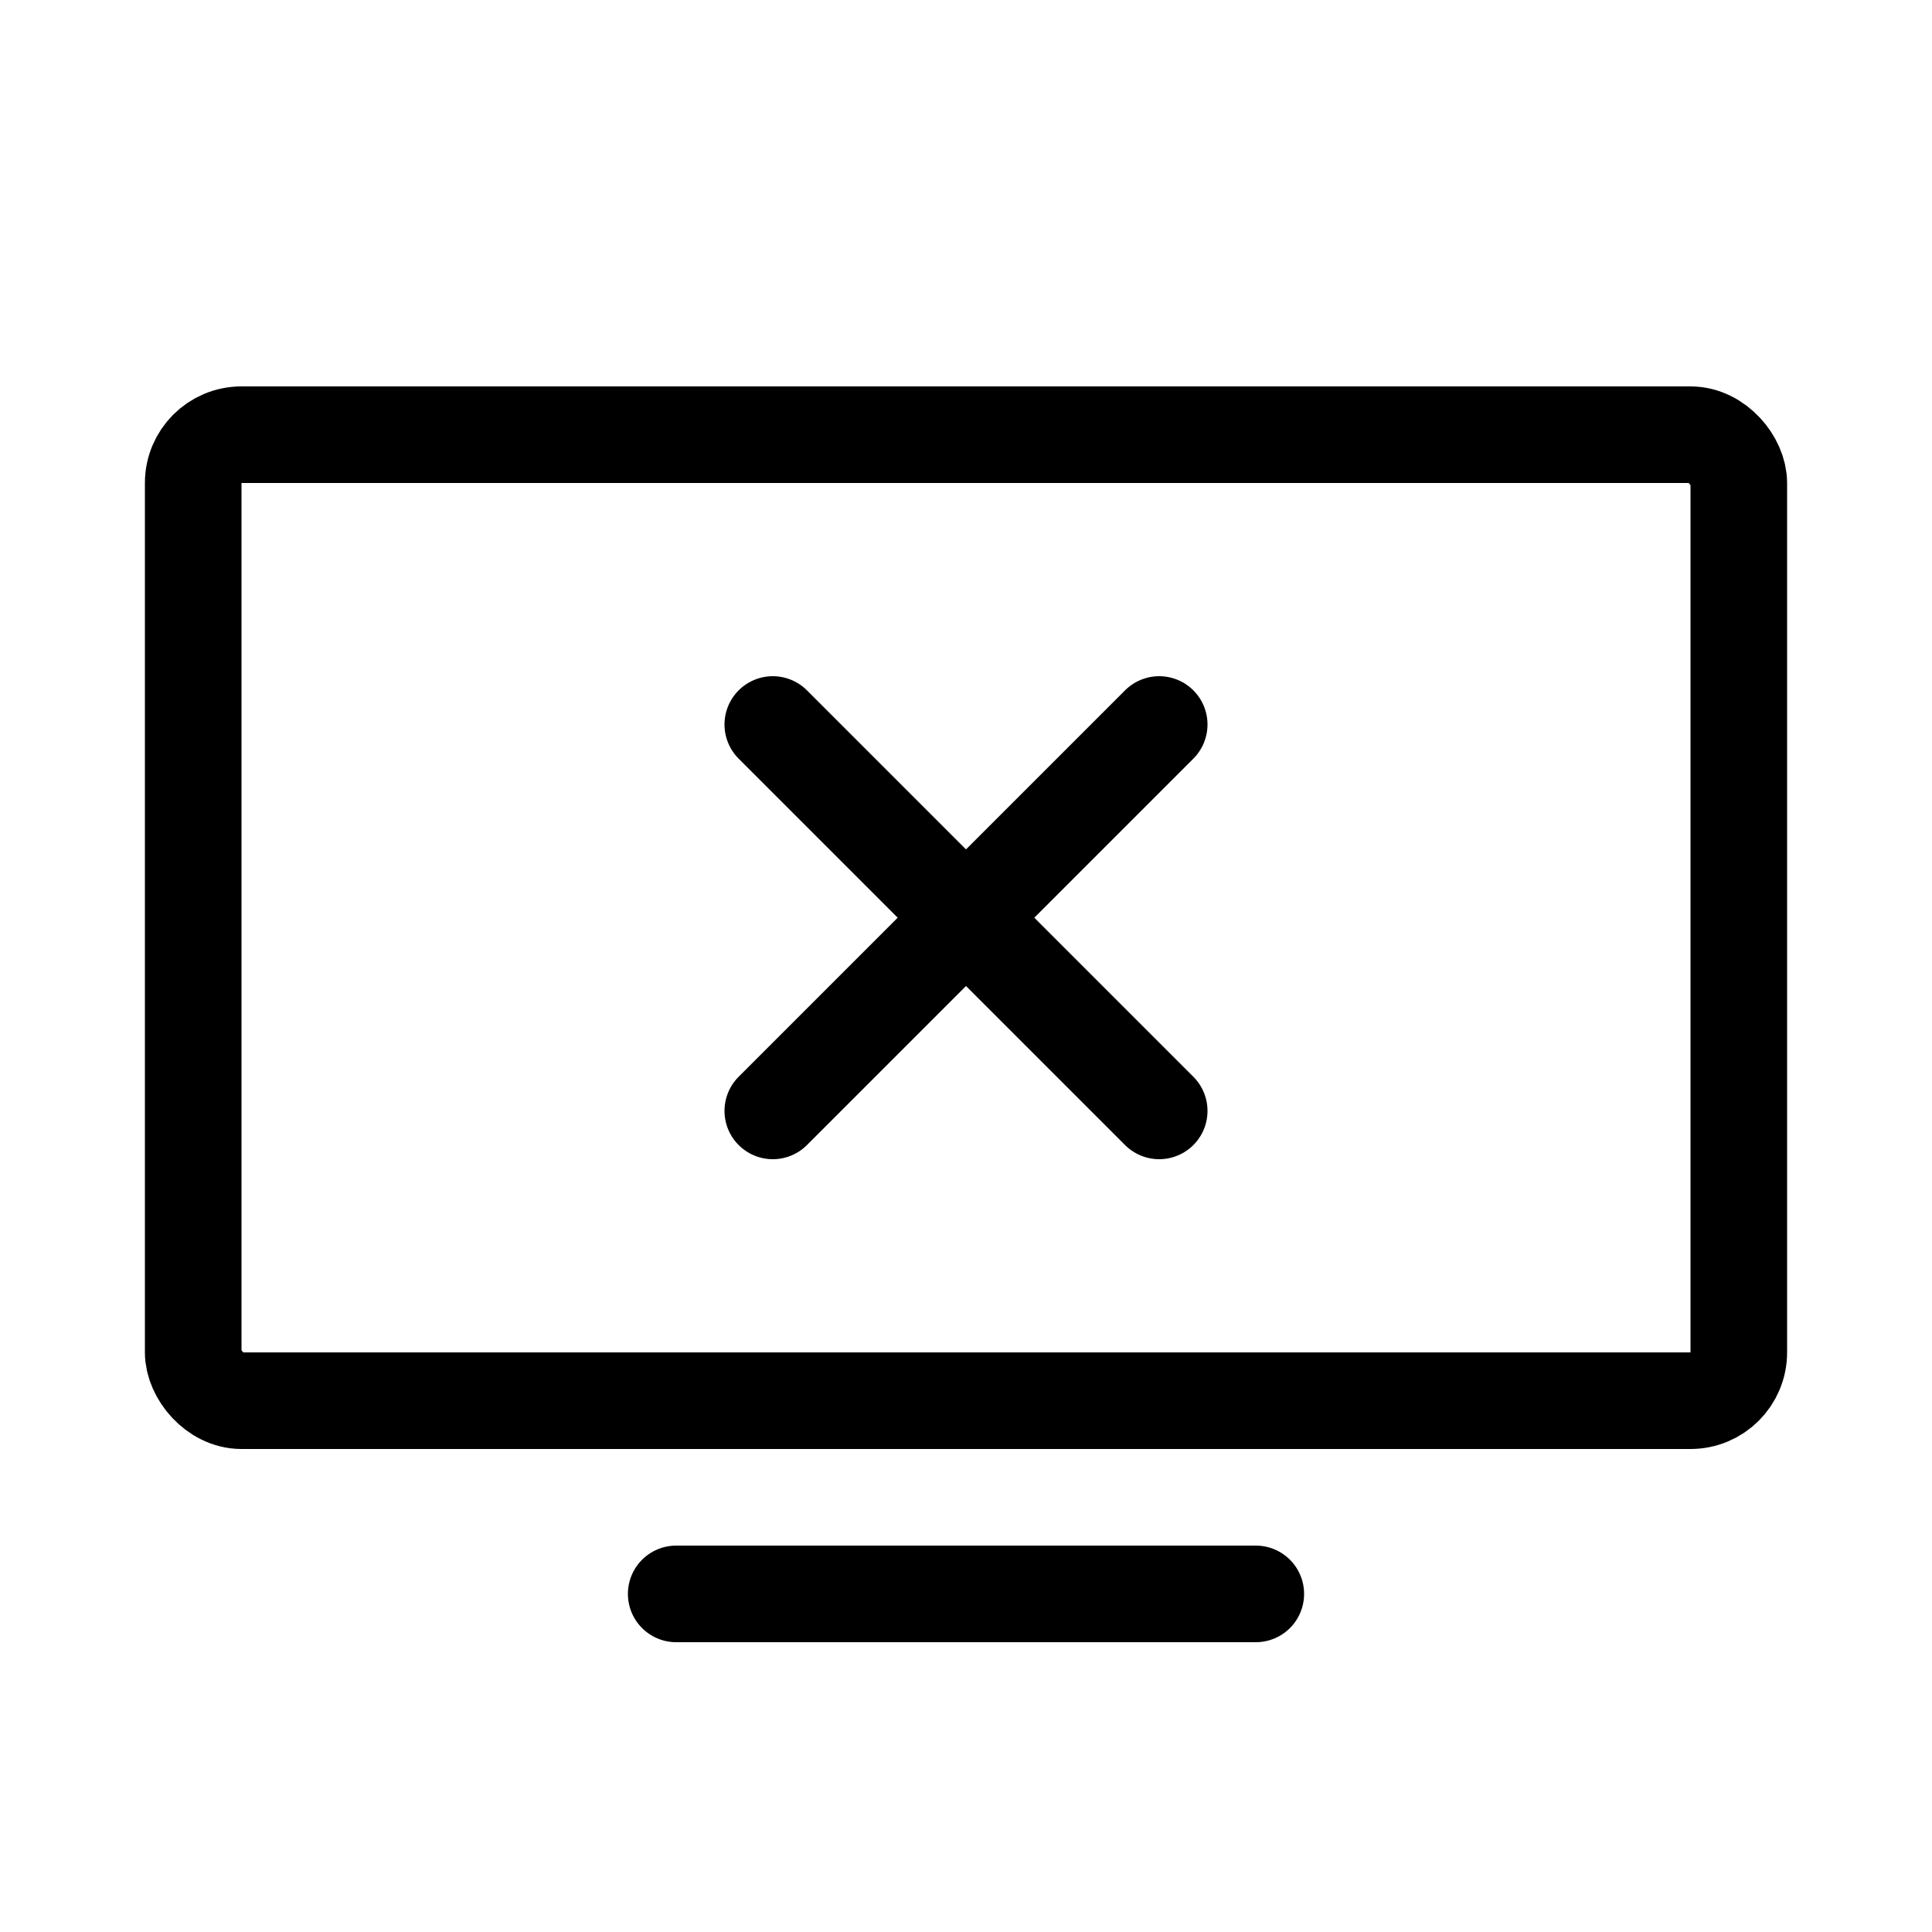 <svg xmlns="http://www.w3.org/2000/svg" viewBox="0 0 40 40"><g fill="none" fill-rule="evenodd" stroke-linecap="round" stroke="currentColor" stroke-width="2"><path stroke-linejoin="round" d="M14 33h12"/><rect width="32" height="20" x="4" y="9" rx="1"/><path stroke-linejoin="round" d="M16 15l8 8M24 15l-8 8"/></g></svg>